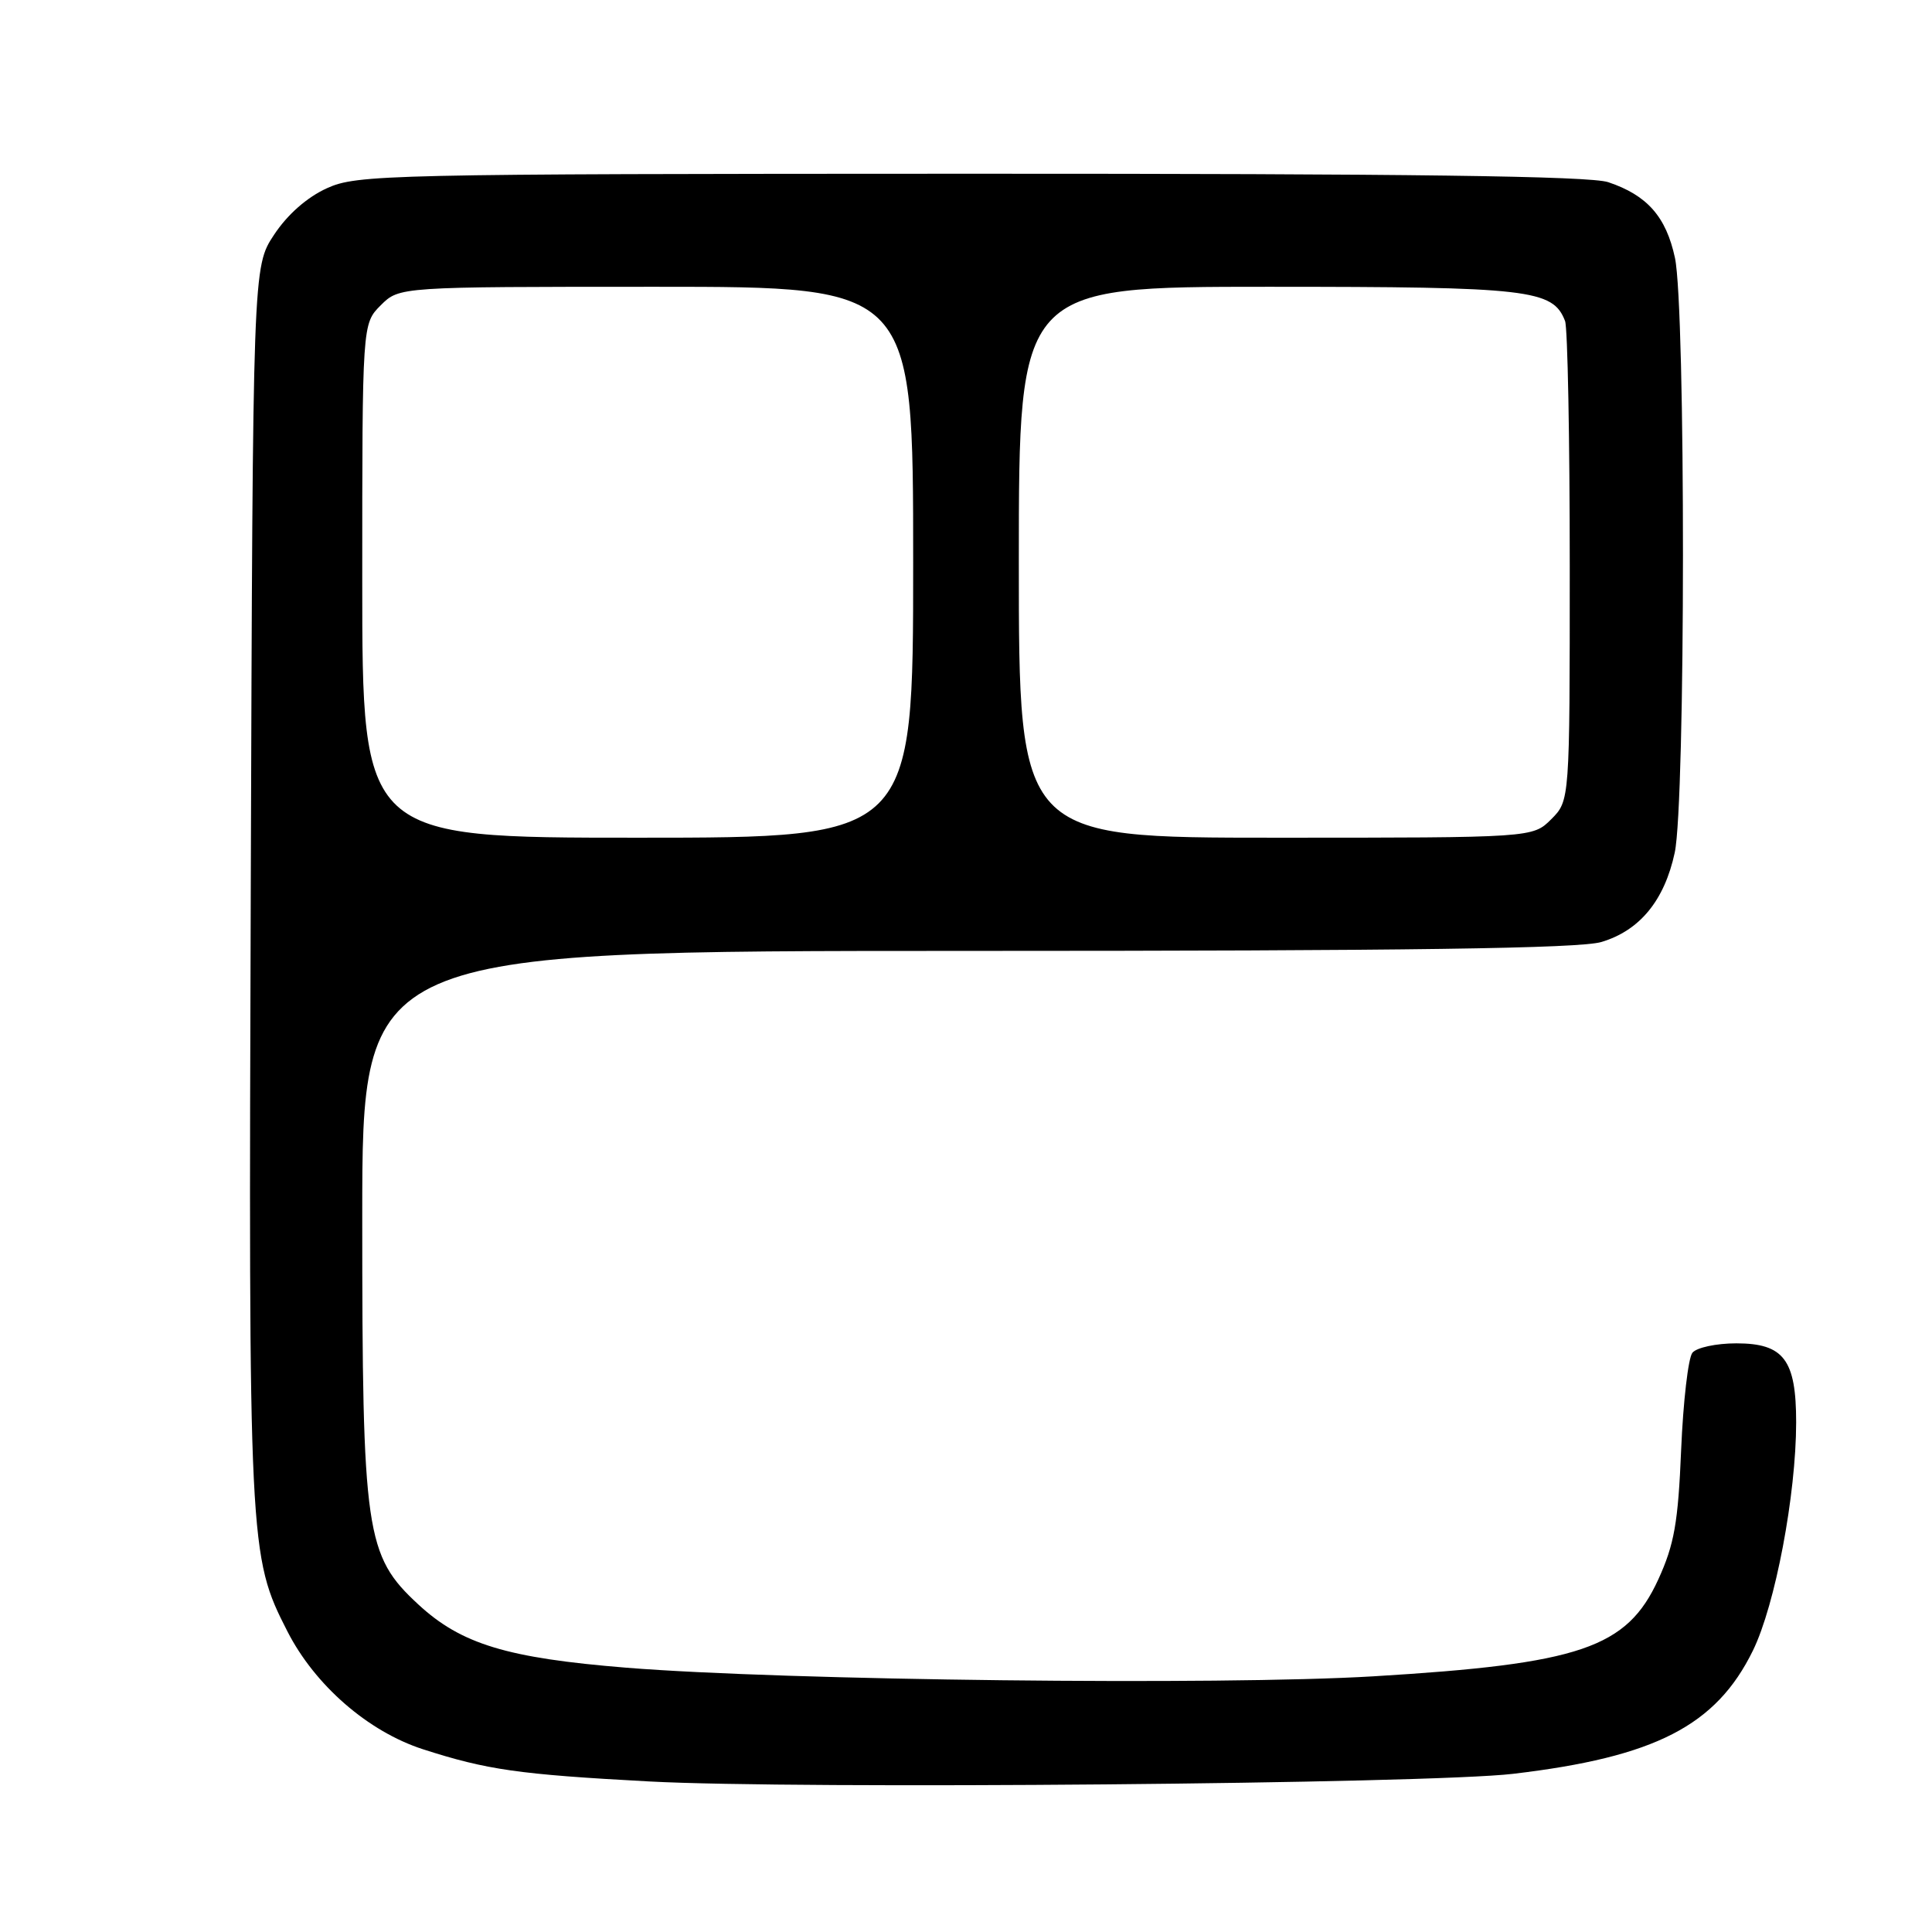 <?xml version="1.0" encoding="UTF-8" standalone="no"?>
<!DOCTYPE svg PUBLIC "-//W3C//DTD SVG 1.1//EN" "http://www.w3.org/Graphics/SVG/1.1/DTD/svg11.dtd" >
<svg xmlns="http://www.w3.org/2000/svg" xmlns:xlink="http://www.w3.org/1999/xlink" version="1.1" viewBox="0 0 256 256">
 <g >
 <path fill="currentColor"
d=" M 200.50 235.04 C 219.31 232.82 227.39 228.67 232.27 218.71 C 235.23 212.66 237.99 198.08 238.00 188.47 C 238.00 180.17 236.36 178.00 230.07 178.00 C 227.41 178.00 224.80 178.56 224.25 179.25 C 223.70 179.94 223.03 185.72 222.76 192.11 C 222.36 201.77 221.85 204.65 219.73 209.29 C 215.56 218.38 209.41 220.47 182.00 222.12 C 161.73 223.34 103.92 222.67 83.00 220.98 C 67.17 219.70 61.10 217.85 55.42 212.59 C 48.42 206.11 48.00 203.19 48.00 161.29 C 48.00 126.00 48.00 126.00 128.13 126.00 C 186.66 126.00 209.33 125.68 212.19 124.82 C 217.28 123.30 220.55 119.31 221.91 112.98 C 223.35 106.28 223.37 40.85 221.94 34.17 C 220.77 28.72 218.26 25.87 213.10 24.14 C 210.67 23.32 186.64 23.01 128.60 23.02 C 51.09 23.04 47.31 23.13 43.32 24.94 C 40.68 26.14 38.09 28.42 36.32 31.10 C 33.50 35.35 33.50 35.35 33.23 117.17 C 32.93 205.14 32.98 206.17 38.08 216.16 C 41.73 223.31 48.78 229.44 56.06 231.79 C 64.54 234.52 68.71 235.12 86.00 236.05 C 105.56 237.11 189.27 236.37 200.50 235.04 Z  M 48.00 76.95 C 48.00 42.91 48.00 42.91 50.45 40.45 C 52.91 38.00 52.91 38.00 86.95 38.00 C 121.00 38.00 121.00 38.00 121.00 74.50 C 121.00 111.00 121.00 111.00 84.50 111.00 C 48.00 111.00 48.00 111.00 48.00 76.95 Z  M 135.00 74.50 C 135.00 38.00 135.00 38.00 168.05 38.00 C 202.69 38.00 205.77 38.36 207.38 42.54 C 207.72 43.44 208.00 58.10 208.00 75.13 C 208.00 106.09 208.00 106.09 205.55 108.55 C 203.09 111.00 203.09 111.00 169.05 111.00 C 135.00 111.00 135.00 111.00 135.00 74.50 Z "/>
</g>
</svg>